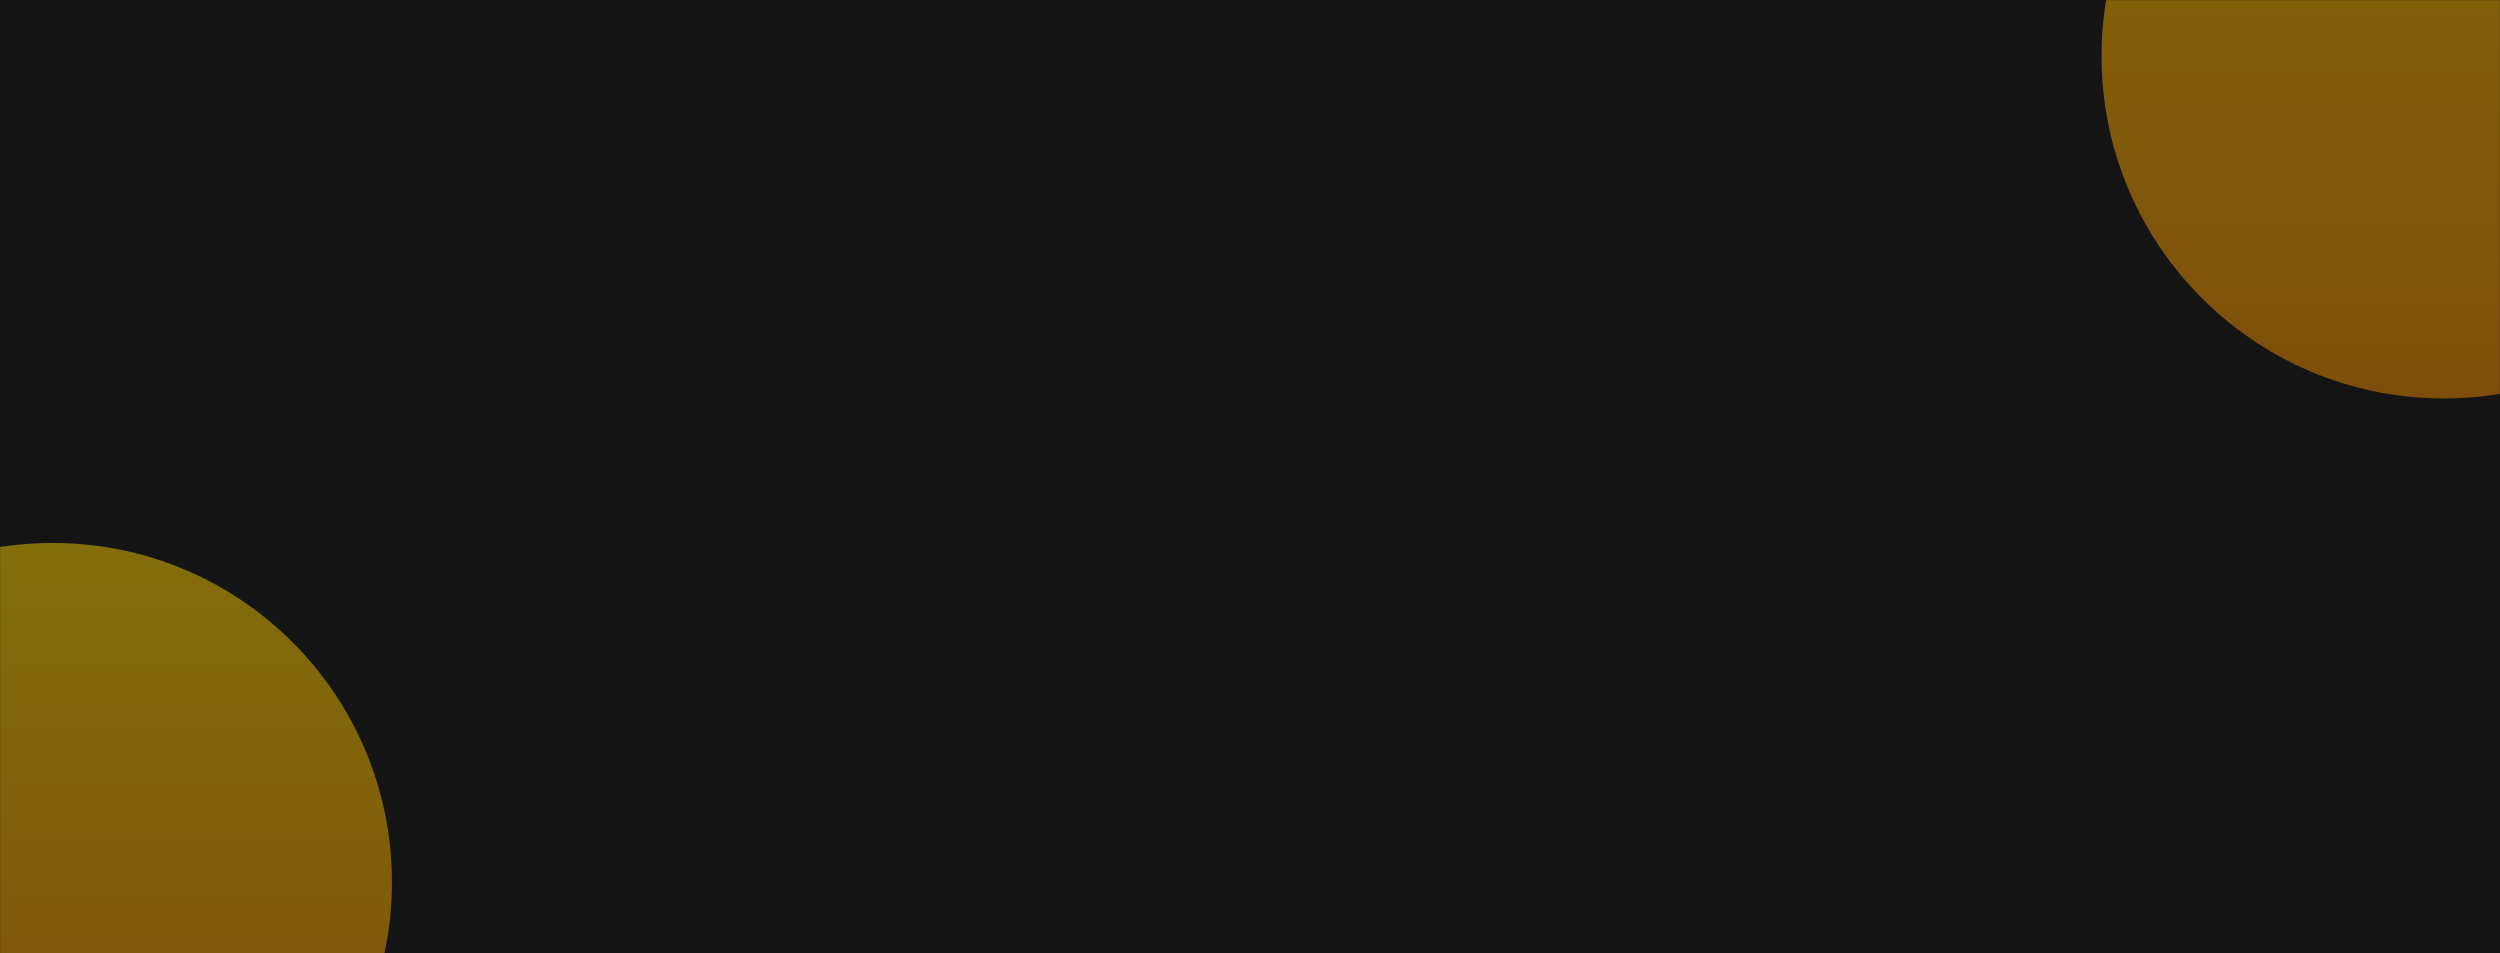 <svg width="1920" height="732" viewBox="0 0 1920 732" fill="none" xmlns="http://www.w3.org/2000/svg">
<rect width="1920" height="732" fill="#141414"/>
<mask id="mask0_14_34" style="mask-type:alpha" maskUnits="userSpaceOnUse" x="0" y="0" width="1920" height="732">
<rect width="1920" height="732" fill="#181D31"/>
</mask>
<g mask="url(#mask0_14_34)">
<g opacity="0.48" filter="url(#filter0_f_14_34)">
<circle cx="40.5" cy="677.5" r="260.5" fill="url(#paint0_linear_14_34)"/>
</g>
<g opacity="0.48" filter="url(#filter1_f_14_34)">
<circle cx="1877" cy="43" r="263" fill="url(#paint1_linear_14_34)"/>
</g>
</g>
<defs>
<filter id="filter0_f_14_34" x="-370" y="267" width="821" height="821" filterUnits="userSpaceOnUse" color-interpolation-filters="sRGB">
<feFlood flood-opacity="0" result="BackgroundImageFix"/>
<feBlend mode="normal" in="SourceGraphic" in2="BackgroundImageFix" result="shape"/>
<feGaussianBlur stdDeviation="75" result="effect1_foregroundBlur_14_34"/>
</filter>
<filter id="filter1_f_14_34" x="1464" y="-370" width="826" height="826" filterUnits="userSpaceOnUse" color-interpolation-filters="sRGB">
<feFlood flood-opacity="0" result="BackgroundImageFix"/>
<feBlend mode="normal" in="SourceGraphic" in2="BackgroundImageFix" result="shape"/>
<feGaussianBlur stdDeviation="75" result="effect1_foregroundBlur_14_34"/>
</filter>
<linearGradient id="paint0_linear_14_34" x1="40.5" y1="417" x2="40.5" y2="938" gradientUnits="userSpaceOnUse">
<stop stop-color="#FAD000"/>
<stop offset="1" stop-color="#F58C00"/>
</linearGradient>
<linearGradient id="paint1_linear_14_34" x1="1877" y1="-220" x2="1877" y2="306" gradientUnits="userSpaceOnUse">
<stop stop-color="#FAD000"/>
<stop offset="1" stop-color="#F58C00"/>
</linearGradient>
</defs>
</svg>
